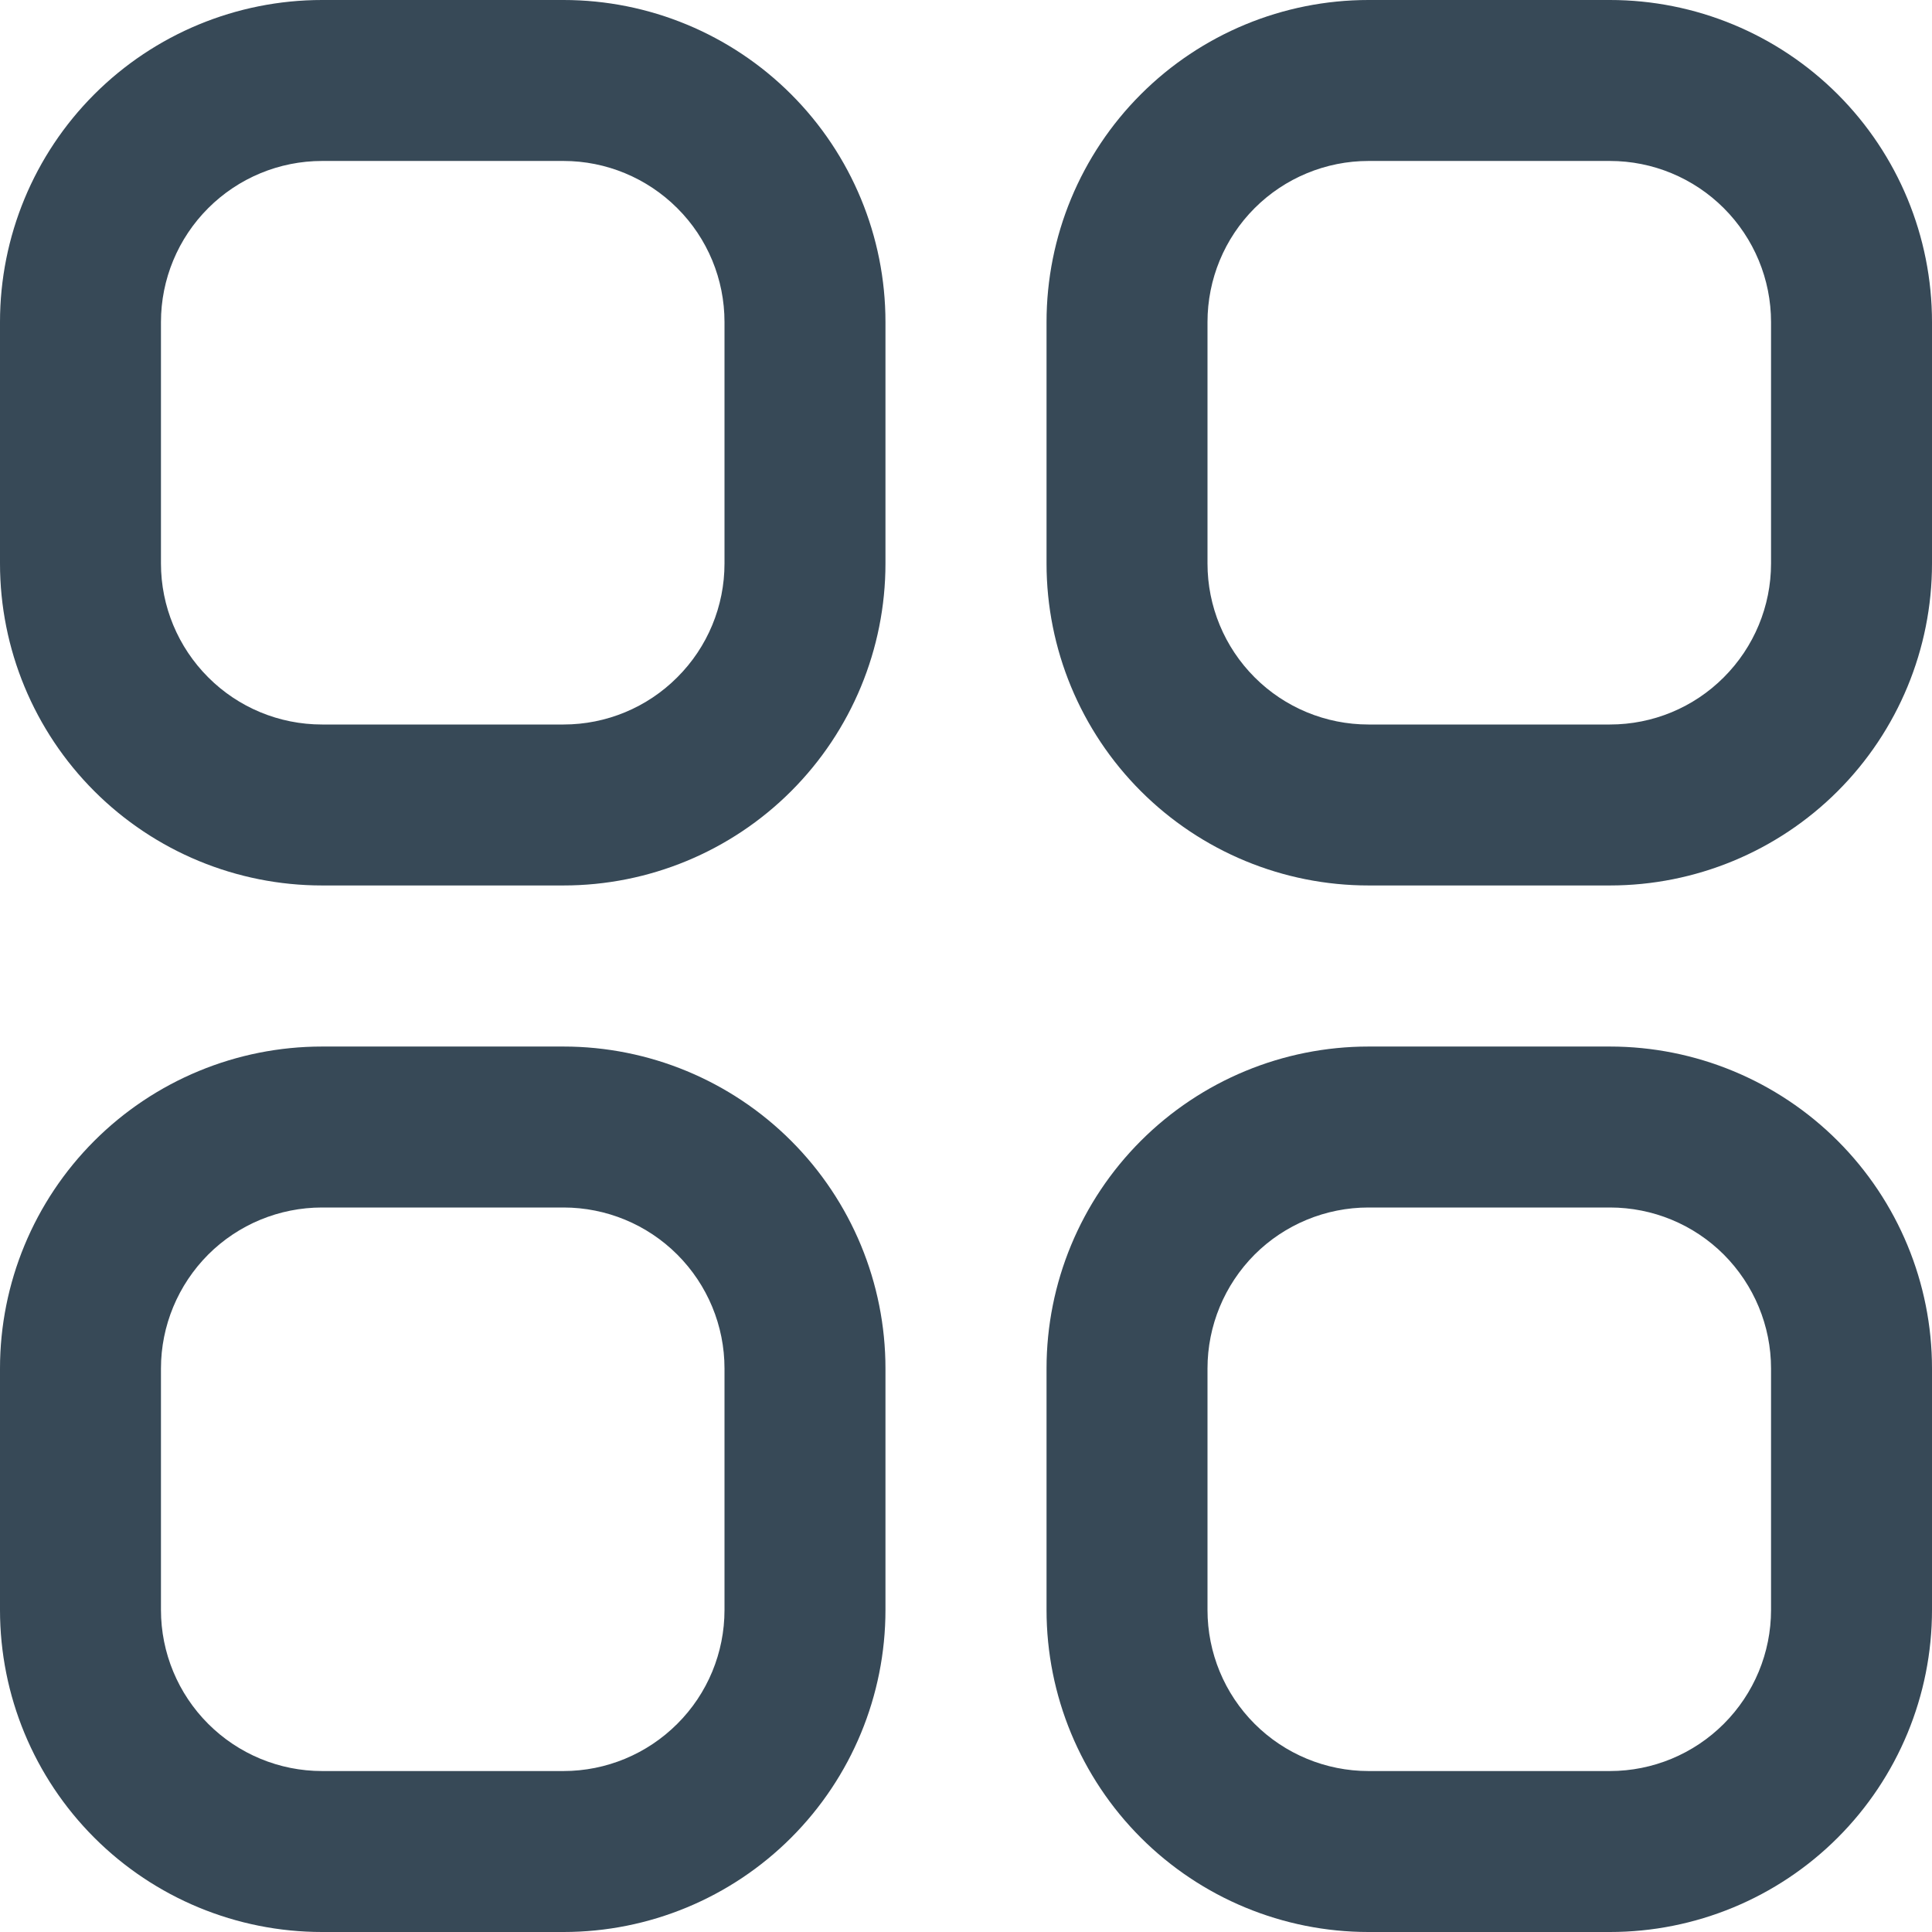<svg width="16" height="16" viewBox="0 0 16 16" fill="none" xmlns="http://www.w3.org/2000/svg">
<g clip-path="url(#clip0_14_20820)">
<path d="M4.667 0H2.667C1.959 0 1.281 0.281 0.781 0.781C0.281 1.281 0 1.959 0 2.667L0 4.667C0 5.374 0.281 6.052 0.781 6.552C1.281 7.052 1.959 7.333 2.667 7.333H4.667C5.374 7.333 6.052 7.052 6.552 6.552C7.052 6.052 7.333 5.374 7.333 4.667V2.667C7.333 1.959 7.052 1.281 6.552 0.781C6.052 0.281 5.374 0 4.667 0V0ZM6 4.667C6 5.02 5.86 5.359 5.609 5.609C5.359 5.86 5.02 6 4.667 6H2.667C2.313 6 1.974 5.86 1.724 5.609C1.474 5.359 1.333 5.02 1.333 4.667V2.667C1.333 2.313 1.474 1.974 1.724 1.724C1.974 1.474 2.313 1.333 2.667 1.333H4.667C5.02 1.333 5.359 1.474 5.609 1.724C5.86 1.974 6 2.313 6 2.667V4.667Z" fill="#374957"/>
<path d="M13.333 0H11.333C10.626 0 9.948 0.281 9.448 0.781C8.948 1.281 8.667 1.959 8.667 2.667V4.667C8.667 5.374 8.948 6.052 9.448 6.552C9.948 7.052 10.626 7.333 11.333 7.333H13.333C14.04 7.333 14.719 7.052 15.219 6.552C15.719 6.052 16 5.374 16 4.667V2.667C16 1.959 15.719 1.281 15.219 0.781C14.719 0.281 14.04 0 13.333 0V0ZM14.667 4.667C14.667 5.02 14.526 5.359 14.276 5.609C14.026 5.86 13.687 6 13.333 6H11.333C10.98 6 10.64 5.86 10.39 5.609C10.14 5.359 10 5.02 10 4.667V2.667C10 2.313 10.14 1.974 10.39 1.724C10.64 1.474 10.98 1.333 11.333 1.333H13.333C13.687 1.333 14.026 1.474 14.276 1.724C14.526 1.974 14.667 2.313 14.667 2.667V4.667Z" fill="#374957"/>
<path d="M4.667 8.667H2.667C1.959 8.667 1.281 8.948 0.781 9.448C0.281 9.948 0 10.626 0 11.333L0 13.333C0 14.041 0.281 14.719 0.781 15.219C1.281 15.719 1.959 16 2.667 16H4.667C5.374 16 6.052 15.719 6.552 15.219C7.052 14.719 7.333 14.041 7.333 13.333V11.333C7.333 10.626 7.052 9.948 6.552 9.448C6.052 8.948 5.374 8.667 4.667 8.667V8.667ZM6 13.333C6 13.687 5.86 14.026 5.609 14.276C5.359 14.526 5.02 14.667 4.667 14.667H2.667C2.313 14.667 1.974 14.526 1.724 14.276C1.474 14.026 1.333 13.687 1.333 13.333V11.333C1.333 10.98 1.474 10.641 1.724 10.39C1.974 10.14 2.313 10 2.667 10H4.667C5.02 10 5.359 10.14 5.609 10.39C5.86 10.641 6 10.98 6 11.333V13.333Z" fill="#374957"/>
<path d="M13.333 8.667H11.333C10.626 8.667 9.948 8.948 9.448 9.448C8.948 9.948 8.667 10.626 8.667 11.333V13.333C8.667 14.041 8.948 14.719 9.448 15.219C9.948 15.719 10.626 16 11.333 16H13.333C14.04 16 14.719 15.719 15.219 15.219C15.719 14.719 16 14.041 16 13.333V11.333C16 10.626 15.719 9.948 15.219 9.448C14.719 8.948 14.04 8.667 13.333 8.667V8.667ZM14.667 13.333C14.667 13.687 14.526 14.026 14.276 14.276C14.026 14.526 13.687 14.667 13.333 14.667H11.333C10.98 14.667 10.64 14.526 10.39 14.276C10.14 14.026 10 13.687 10 13.333V11.333C10 10.98 10.14 10.641 10.39 10.39C10.64 10.14 10.98 10 11.333 10H13.333C13.687 10 14.026 10.14 14.276 10.39C14.526 10.641 14.667 10.98 14.667 11.333V13.333Z" fill="#374957"/>
</g>
<defs>
<clipPath id="clip0_14_20820">
<rect width="16" height="16" fill="white"/>
</clipPath>
</defs>
</svg>
